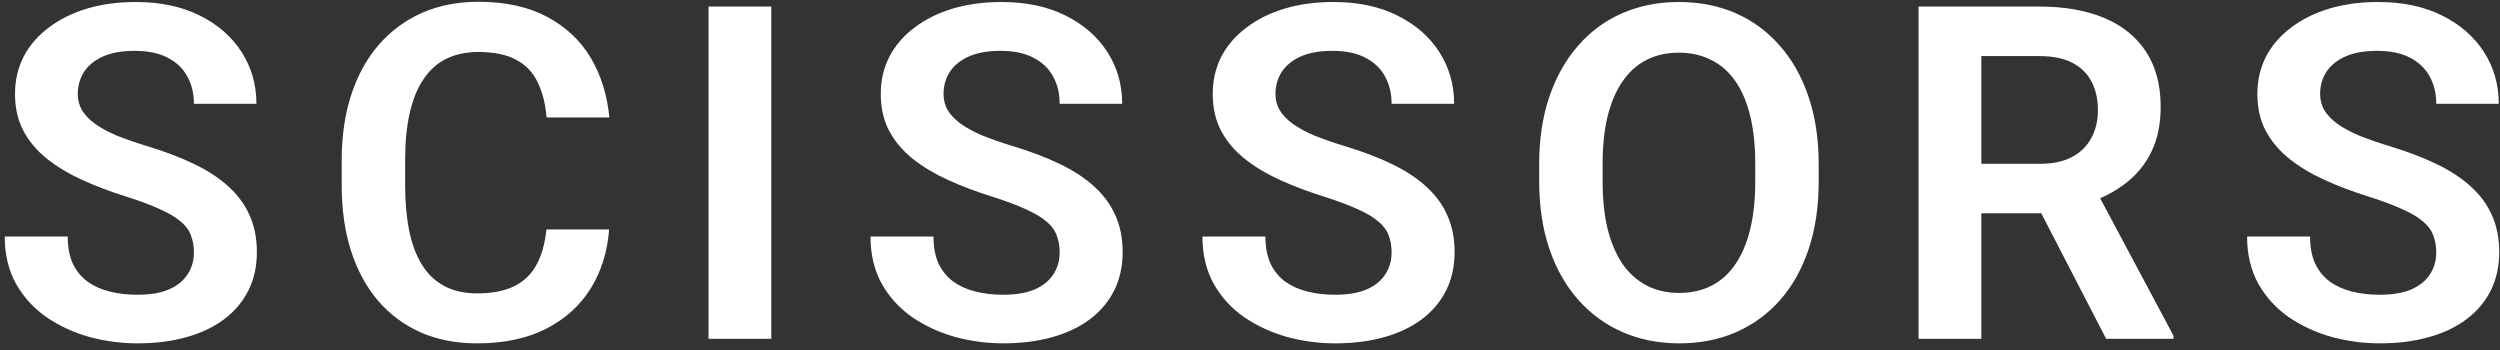 <svg width="214" height="30" viewBox="0 0 214 30" fill="none" xmlns="http://www.w3.org/2000/svg">
<rect x="0" y="0" width="214" height="30" fill="#333333" stroke="none"/>
<path d="M16.598 21.617C16.598 21.07 16.513 20.582 16.344 20.152C16.188 19.71 15.895 19.312 15.465 18.961C15.048 18.596 14.456 18.245 13.688 17.906C12.932 17.555 11.956 17.19 10.758 16.812C9.43 16.396 8.193 15.927 7.047 15.406C5.901 14.885 4.892 14.28 4.02 13.59C3.16 12.9 2.49 12.105 2.008 11.207C1.526 10.296 1.285 9.241 1.285 8.043C1.285 6.871 1.533 5.803 2.027 4.84C2.535 3.876 3.251 3.049 4.176 2.359C5.1 1.656 6.188 1.116 7.438 0.738C8.701 0.361 10.094 0.172 11.617 0.172C13.727 0.172 15.55 0.556 17.086 1.324C18.635 2.092 19.833 3.134 20.68 4.449C21.526 5.764 21.949 7.242 21.949 8.883H16.598C16.598 7.997 16.409 7.216 16.031 6.539C15.667 5.862 15.107 5.328 14.352 4.938C13.609 4.547 12.672 4.352 11.539 4.352C10.445 4.352 9.534 4.514 8.805 4.84C8.089 5.165 7.548 5.608 7.184 6.168C6.832 6.728 6.656 7.353 6.656 8.043C6.656 8.564 6.78 9.033 7.027 9.449C7.275 9.853 7.646 10.237 8.141 10.602C8.635 10.953 9.247 11.285 9.977 11.598C10.719 11.897 11.578 12.197 12.555 12.496C14.117 12.965 15.484 13.486 16.656 14.059C17.841 14.632 18.824 15.283 19.605 16.012C20.4 16.741 20.992 17.561 21.383 18.473C21.787 19.384 21.988 20.419 21.988 21.578C21.988 22.802 21.747 23.896 21.266 24.859C20.784 25.823 20.094 26.643 19.195 27.32C18.297 27.997 17.216 28.512 15.953 28.863C14.703 29.215 13.303 29.391 11.754 29.391C10.374 29.391 9.007 29.208 7.652 28.844C6.311 28.466 5.094 27.906 4 27.164C2.906 26.409 2.034 25.458 1.383 24.312C0.732 23.154 0.406 21.799 0.406 20.25H5.797C5.797 21.148 5.94 21.917 6.227 22.555C6.526 23.18 6.943 23.694 7.477 24.098C8.023 24.488 8.661 24.775 9.391 24.957C10.12 25.139 10.908 25.23 11.754 25.23C12.848 25.23 13.746 25.081 14.449 24.781C15.165 24.469 15.699 24.039 16.051 23.492C16.415 22.945 16.598 22.32 16.598 21.617ZM46.77 19.645H52.141C51.997 21.546 51.47 23.232 50.559 24.703C49.647 26.162 48.378 27.307 46.75 28.141C45.122 28.974 43.15 29.391 40.832 29.391C39.048 29.391 37.44 29.078 36.008 28.453C34.589 27.815 33.371 26.91 32.355 25.738C31.353 24.553 30.585 23.134 30.051 21.48C29.517 19.814 29.25 17.945 29.25 15.875V13.707C29.25 11.637 29.523 9.768 30.07 8.102C30.617 6.435 31.398 5.016 32.414 3.844C33.443 2.659 34.673 1.747 36.105 1.109C37.551 0.471 39.165 0.152 40.949 0.152C43.267 0.152 45.227 0.582 46.828 1.441C48.43 2.288 49.673 3.453 50.559 4.938C51.444 6.422 51.978 8.128 52.16 10.055H46.789C46.685 8.857 46.425 7.841 46.008 7.008C45.604 6.174 44.992 5.543 44.172 5.113C43.365 4.671 42.29 4.449 40.949 4.449C39.908 4.449 38.99 4.645 38.195 5.035C37.414 5.426 36.763 6.012 36.242 6.793C35.721 7.561 35.331 8.525 35.07 9.684C34.81 10.829 34.68 12.158 34.68 13.668V15.875C34.68 17.32 34.797 18.616 35.031 19.762C35.266 20.908 35.63 21.878 36.125 22.672C36.62 23.466 37.258 24.072 38.039 24.488C38.82 24.905 39.751 25.113 40.832 25.113C42.147 25.113 43.215 24.905 44.035 24.488C44.868 24.072 45.5 23.46 45.93 22.652C46.372 21.845 46.652 20.842 46.77 19.645ZM66.023 0.562V29H60.652V0.562H66.023ZM90.707 21.617C90.707 21.07 90.622 20.582 90.453 20.152C90.297 19.71 90.004 19.312 89.574 18.961C89.158 18.596 88.565 18.245 87.797 17.906C87.042 17.555 86.065 17.19 84.867 16.812C83.539 16.396 82.302 15.927 81.156 15.406C80.01 14.885 79.001 14.28 78.129 13.59C77.269 12.9 76.599 12.105 76.117 11.207C75.635 10.296 75.394 9.241 75.394 8.043C75.394 6.871 75.642 5.803 76.137 4.84C76.644 3.876 77.361 3.049 78.285 2.359C79.21 1.656 80.297 1.116 81.547 0.738C82.81 0.361 84.203 0.172 85.727 0.172C87.836 0.172 89.659 0.556 91.195 1.324C92.745 2.092 93.943 3.134 94.789 4.449C95.635 5.764 96.059 7.242 96.059 8.883H90.707C90.707 7.997 90.518 7.216 90.141 6.539C89.776 5.862 89.216 5.328 88.461 4.938C87.719 4.547 86.781 4.352 85.648 4.352C84.555 4.352 83.643 4.514 82.914 4.84C82.198 5.165 81.658 5.608 81.293 6.168C80.941 6.728 80.766 7.353 80.766 8.043C80.766 8.564 80.889 9.033 81.137 9.449C81.384 9.853 81.755 10.237 82.25 10.602C82.745 10.953 83.357 11.285 84.086 11.598C84.828 11.897 85.688 12.197 86.664 12.496C88.227 12.965 89.594 13.486 90.766 14.059C91.951 14.632 92.934 15.283 93.715 16.012C94.509 16.741 95.102 17.561 95.492 18.473C95.896 19.384 96.098 20.419 96.098 21.578C96.098 22.802 95.857 23.896 95.375 24.859C94.893 25.823 94.203 26.643 93.305 27.32C92.406 27.997 91.326 28.512 90.062 28.863C88.812 29.215 87.413 29.391 85.863 29.391C84.483 29.391 83.116 29.208 81.762 28.844C80.421 28.466 79.203 27.906 78.109 27.164C77.016 26.409 76.143 25.458 75.492 24.312C74.841 23.154 74.516 21.799 74.516 20.25H79.906C79.906 21.148 80.049 21.917 80.336 22.555C80.635 23.18 81.052 23.694 81.586 24.098C82.133 24.488 82.771 24.775 83.5 24.957C84.229 25.139 85.017 25.23 85.863 25.23C86.957 25.23 87.856 25.081 88.559 24.781C89.275 24.469 89.809 24.039 90.16 23.492C90.525 22.945 90.707 22.32 90.707 21.617ZM119.121 21.617C119.121 21.07 119.036 20.582 118.867 20.152C118.711 19.71 118.418 19.312 117.988 18.961C117.572 18.596 116.979 18.245 116.211 17.906C115.456 17.555 114.479 17.19 113.281 16.812C111.953 16.396 110.716 15.927 109.57 15.406C108.424 14.885 107.415 14.28 106.543 13.59C105.684 12.9 105.013 12.105 104.531 11.207C104.049 10.296 103.809 9.241 103.809 8.043C103.809 6.871 104.056 5.803 104.551 4.84C105.059 3.876 105.775 3.049 106.699 2.359C107.624 1.656 108.711 1.116 109.961 0.738C111.224 0.361 112.617 0.172 114.141 0.172C116.25 0.172 118.073 0.556 119.609 1.324C121.159 2.092 122.357 3.134 123.203 4.449C124.049 5.764 124.473 7.242 124.473 8.883H119.121C119.121 7.997 118.932 7.216 118.555 6.539C118.19 5.862 117.63 5.328 116.875 4.938C116.133 4.547 115.195 4.352 114.062 4.352C112.969 4.352 112.057 4.514 111.328 4.84C110.612 5.165 110.072 5.608 109.707 6.168C109.355 6.728 109.18 7.353 109.18 8.043C109.18 8.564 109.303 9.033 109.551 9.449C109.798 9.853 110.169 10.237 110.664 10.602C111.159 10.953 111.771 11.285 112.5 11.598C113.242 11.897 114.102 12.197 115.078 12.496C116.641 12.965 118.008 13.486 119.18 14.059C120.365 14.632 121.348 15.283 122.129 16.012C122.923 16.741 123.516 17.561 123.906 18.473C124.31 19.384 124.512 20.419 124.512 21.578C124.512 22.802 124.271 23.896 123.789 24.859C123.307 25.823 122.617 26.643 121.719 27.32C120.82 27.997 119.74 28.512 118.477 28.863C117.227 29.215 115.827 29.391 114.277 29.391C112.897 29.391 111.53 29.208 110.176 28.844C108.835 28.466 107.617 27.906 106.523 27.164C105.43 26.409 104.557 25.458 103.906 24.312C103.255 23.154 102.93 21.799 102.93 20.25H108.32C108.32 21.148 108.464 21.917 108.75 22.555C109.049 23.18 109.466 23.694 110 24.098C110.547 24.488 111.185 24.775 111.914 24.957C112.643 25.139 113.431 25.23 114.277 25.23C115.371 25.23 116.27 25.081 116.973 24.781C117.689 24.469 118.223 24.039 118.574 23.492C118.939 22.945 119.121 22.32 119.121 21.617ZM155.68 14.059V15.523C155.68 17.672 155.393 19.605 154.82 21.324C154.247 23.03 153.434 24.482 152.379 25.68C151.324 26.878 150.068 27.796 148.609 28.434C147.151 29.072 145.53 29.391 143.746 29.391C141.988 29.391 140.374 29.072 138.902 28.434C137.444 27.796 136.181 26.878 135.113 25.68C134.046 24.482 133.219 23.03 132.633 21.324C132.047 19.605 131.754 17.672 131.754 15.523V14.059C131.754 11.897 132.047 9.964 132.633 8.258C133.219 6.552 134.039 5.1 135.094 3.902C136.148 2.691 137.405 1.767 138.863 1.129C140.335 0.491 141.949 0.172 143.707 0.172C145.491 0.172 147.112 0.491 148.57 1.129C150.029 1.767 151.285 2.691 152.34 3.902C153.408 5.1 154.228 6.552 154.801 8.258C155.387 9.964 155.68 11.897 155.68 14.059ZM150.25 15.523V14.02C150.25 12.47 150.107 11.109 149.82 9.938C149.534 8.753 149.111 7.757 148.551 6.949C147.991 6.142 147.301 5.536 146.48 5.133C145.66 4.716 144.736 4.508 143.707 4.508C142.665 4.508 141.741 4.716 140.934 5.133C140.139 5.536 139.462 6.142 138.902 6.949C138.342 7.757 137.913 8.753 137.613 9.938C137.327 11.109 137.184 12.47 137.184 14.02V15.523C137.184 17.06 137.327 18.421 137.613 19.605C137.913 20.79 138.342 21.793 138.902 22.613C139.475 23.421 140.165 24.033 140.973 24.449C141.78 24.866 142.704 25.074 143.746 25.074C144.788 25.074 145.712 24.866 146.52 24.449C147.327 24.033 148.004 23.421 148.551 22.613C149.111 21.793 149.534 20.79 149.82 19.605C150.107 18.421 150.25 17.06 150.25 15.523ZM164.23 0.562H174.562C176.724 0.562 178.579 0.888 180.129 1.539C181.678 2.19 182.87 3.154 183.703 4.43C184.536 5.706 184.953 7.275 184.953 9.137C184.953 10.608 184.693 11.884 184.172 12.965C183.651 14.046 182.915 14.95 181.965 15.68C181.027 16.409 179.921 16.982 178.645 17.398L176.965 18.258H167.844L167.805 14.02H174.621C175.728 14.02 176.646 13.824 177.375 13.434C178.104 13.043 178.651 12.503 179.016 11.812C179.393 11.122 179.582 10.335 179.582 9.449C179.582 8.499 179.4 7.678 179.035 6.988C178.671 6.285 178.117 5.745 177.375 5.367C176.633 4.99 175.695 4.801 174.562 4.801H169.602V29H164.23V0.562ZM180.285 29L173.703 16.266L179.387 16.246L186.047 28.727V29H180.285ZM208.543 21.617C208.543 21.07 208.458 20.582 208.289 20.152C208.133 19.71 207.84 19.312 207.41 18.961C206.993 18.596 206.401 18.245 205.633 17.906C204.878 17.555 203.901 17.19 202.703 16.812C201.375 16.396 200.138 15.927 198.992 15.406C197.846 14.885 196.837 14.28 195.965 13.59C195.105 12.9 194.435 12.105 193.953 11.207C193.471 10.296 193.23 9.241 193.23 8.043C193.23 6.871 193.478 5.803 193.973 4.84C194.48 3.876 195.197 3.049 196.121 2.359C197.046 1.656 198.133 1.116 199.383 0.738C200.646 0.361 202.039 0.172 203.562 0.172C205.672 0.172 207.495 0.556 209.031 1.324C210.581 2.092 211.779 3.134 212.625 4.449C213.471 5.764 213.895 7.242 213.895 8.883H208.543C208.543 7.997 208.354 7.216 207.977 6.539C207.612 5.862 207.052 5.328 206.297 4.938C205.555 4.547 204.617 4.352 203.484 4.352C202.391 4.352 201.479 4.514 200.75 4.84C200.034 5.165 199.493 5.608 199.129 6.168C198.777 6.728 198.602 7.353 198.602 8.043C198.602 8.564 198.725 9.033 198.973 9.449C199.22 9.853 199.591 10.237 200.086 10.602C200.581 10.953 201.193 11.285 201.922 11.598C202.664 11.897 203.523 12.197 204.5 12.496C206.062 12.965 207.43 13.486 208.602 14.059C209.786 14.632 210.77 15.283 211.551 16.012C212.345 16.741 212.938 17.561 213.328 18.473C213.732 19.384 213.934 20.419 213.934 21.578C213.934 22.802 213.693 23.896 213.211 24.859C212.729 25.823 212.039 26.643 211.141 27.32C210.242 27.997 209.161 28.512 207.898 28.863C206.648 29.215 205.249 29.391 203.699 29.391C202.319 29.391 200.952 29.208 199.598 28.844C198.257 28.466 197.039 27.906 195.945 27.164C194.852 26.409 193.979 25.458 193.328 24.312C192.677 23.154 192.352 21.799 192.352 20.25H197.742C197.742 21.148 197.885 21.917 198.172 22.555C198.471 23.18 198.888 23.694 199.422 24.098C199.969 24.488 200.607 24.775 201.336 24.957C202.065 25.139 202.853 25.23 203.699 25.23C204.793 25.23 205.691 25.081 206.395 24.781C207.111 24.469 207.645 24.039 207.996 23.492C208.361 22.945 208.543 22.32 208.543 21.617Z" fill="white"/>
</svg>
